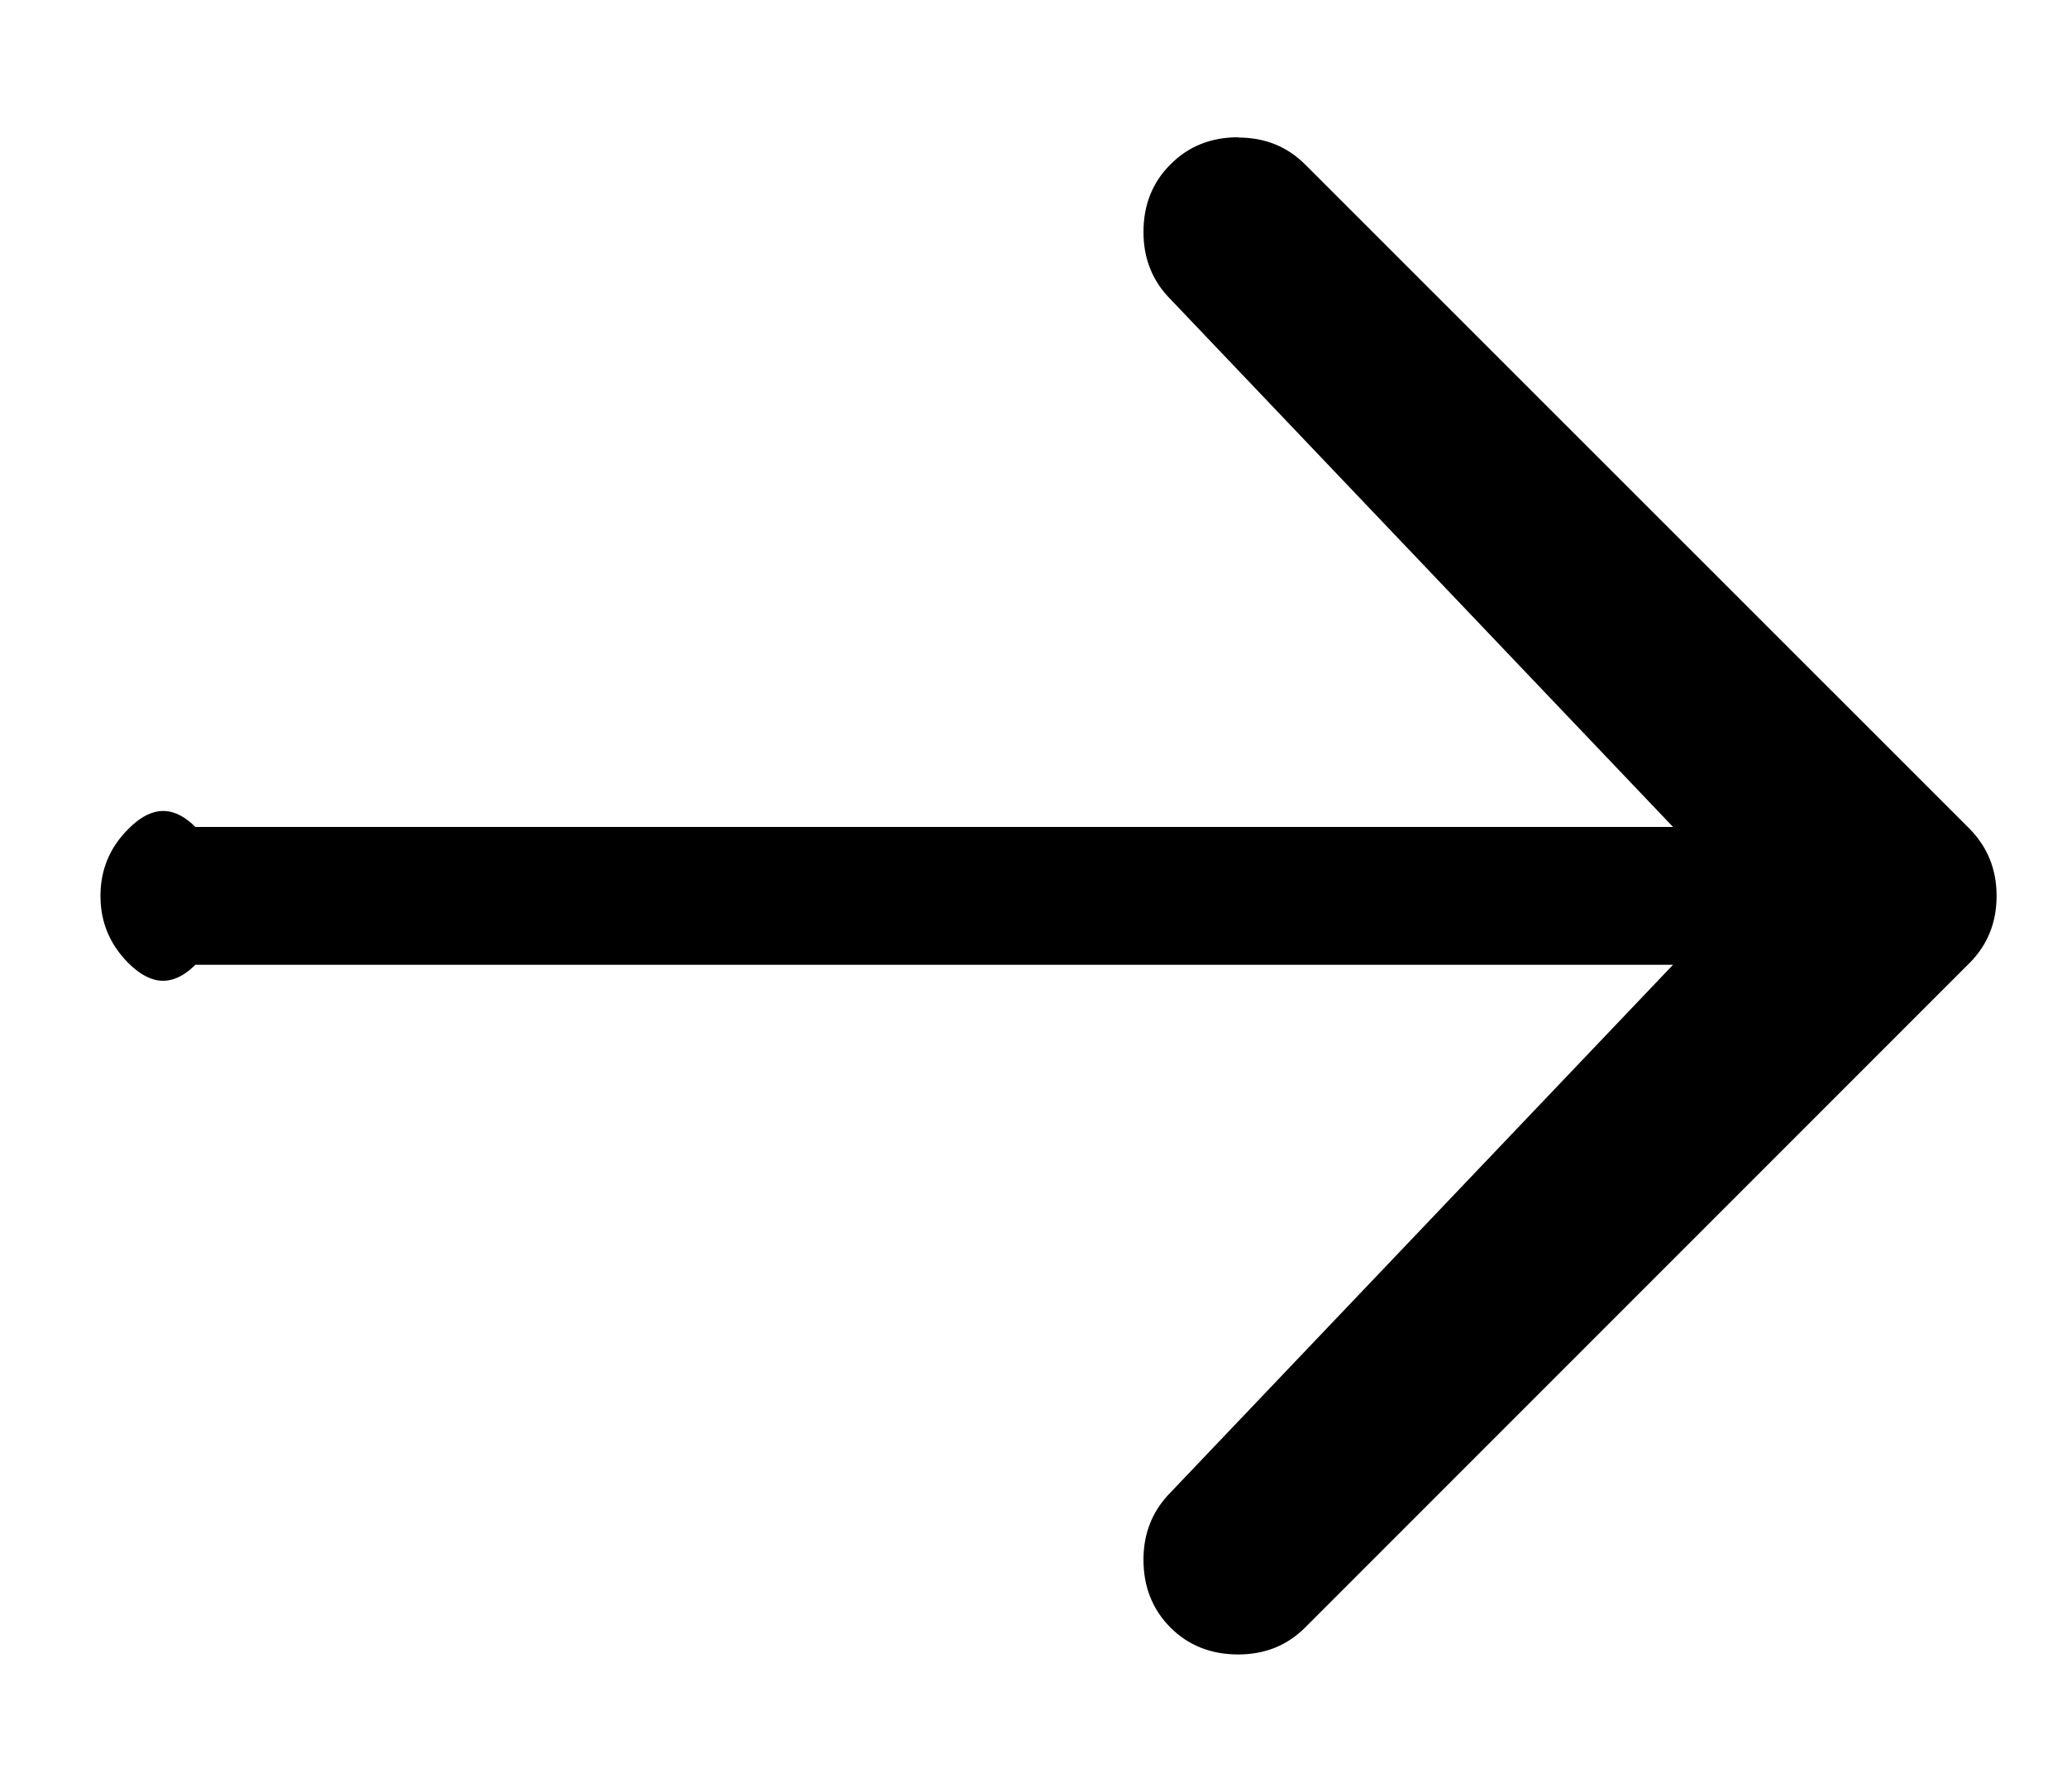 ﻿<?xml version="1.0" encoding="utf-8"?>
<svg version="1.1" xmlns:xlink="http://www.w3.org/1999/xlink" width="15px" height="13px" xmlns="http://www.w3.org/2000/svg">
  <g transform="matrix(1 0 0 1 -2246 -1262 )">
    <path d="M 8.985 0.996  L 8.985 0.998  C 9.18 0.998  9.342 1.063  9.475 1.197  L 14.291 6.011  C 14.423 6.145  14.489 6.307  14.489 6.5  C 14.489 6.695  14.423 6.857  14.291 6.989  L 9.475 11.805  C 9.342 11.939  9.18 12.004  8.985 12.004  C 8.789 12.004  8.624 11.939  8.494 11.809  C 8.363 11.677  8.298 11.513  8.298 11.316  C 8.298 11.123  8.364 10.96  8.496 10.827  L 12.141 7  L 1.418 7  C 1.228 7.188  1.066 7.121  0.931 6.987  C 0.797 6.852  0.729 6.691  0.729 6.5  C 0.729 6.311  0.797 6.148  0.931 6.015  C 1.066 5.879  1.228 5.812  1.418 6  L 12.141 6  L 8.496 2.173  C 8.364 2.041  8.298 1.877  8.298 1.684  C 8.298 1.487  8.363 1.323  8.494 1.193  C 8.624 1.061  8.789 0.996  8.985 0.996  Z " fill-rule="nonzero" fill="#000000" stroke="none" transform="matrix(1 0 0 1 2246 1262 )" />
  </g>
</svg>